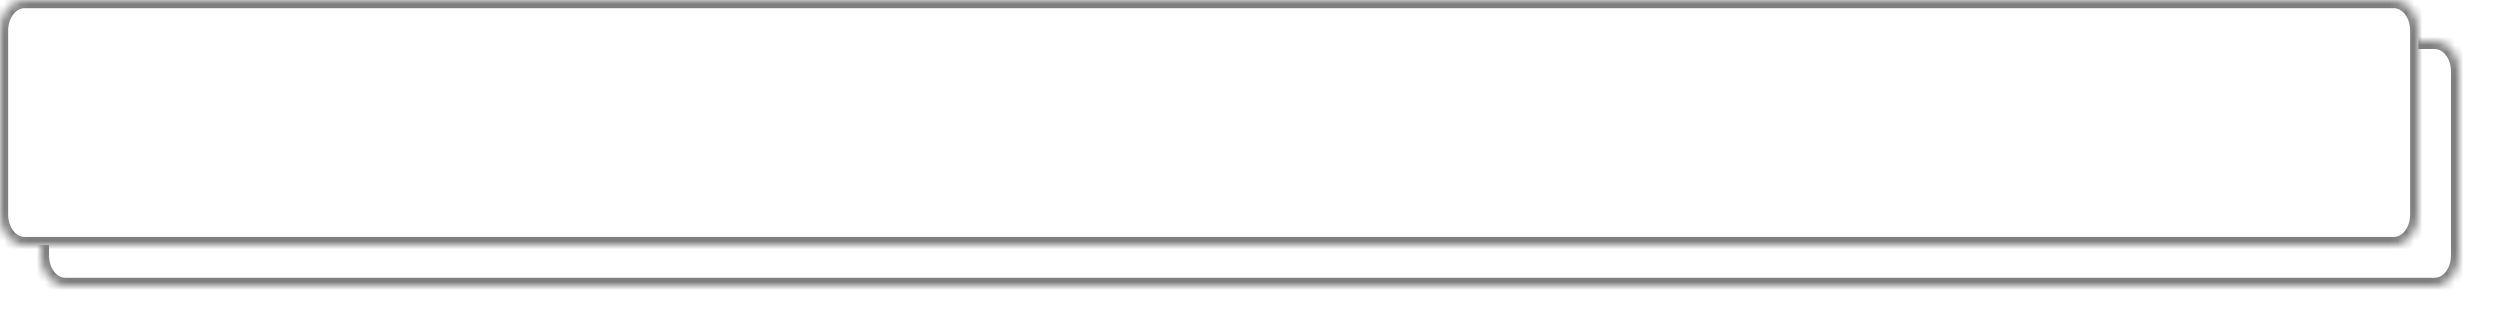﻿<?xml version="1.0" encoding="utf-8"?>
<svg version="1.1" xmlns:xlink="http://www.w3.org/1999/xlink" width="306px" height="40px" xmlns="http://www.w3.org/2000/svg">
  <defs>
    <mask fill="white" id="clip307">
      <path d="M 0 26.25  L 0 3.75  C 0 1.65  1.329 0  3.02 0  L 292.98 0  C 294.671 0  296 1.65  296 3.75  L 296 26.25  C 296 28.35  294.671 30  292.98 30  L 3.02 30  C 1.329 30  0 28.35  0 26.25  Z " fill-rule="evenodd" />
    </mask>
    <filter x="1474px" y="985px" width="306px" height="40px" filterUnits="userSpaceOnUse" id="filter308">
      <feOffset dx="5" dy="5" in="SourceAlpha" result="shadowOffsetInner" />
      <feGaussianBlur stdDeviation="2.5" in="shadowOffsetInner" result="shadowGaussian" />
      <feComposite in2="shadowGaussian" operator="atop" in="SourceAlpha" result="shadowComposite" />
      <feColorMatrix type="matrix" values="0 0 0 0 0  0 0 0 0 0  0 0 0 0 0  0 0 0 0.349 0  " in="shadowComposite" />
    </filter>
    <g id="widget309">
      <path d="M 0 26.25  L 0 3.75  C 0 1.65  1.329 0  3.02 0  L 292.98 0  C 294.671 0  296 1.65  296 3.75  L 296 26.25  C 296 28.35  294.671 30  292.98 30  L 3.02 30  C 1.329 30  0 28.35  0 26.25  Z " fill-rule="nonzero" fill="#ffffff" stroke="none" transform="matrix(1 0 0 1 1474 985 )" />
      <path d="M 0 26.25  L 0 3.75  C 0 1.65  1.329 0  3.02 0  L 292.98 0  C 294.671 0  296 1.65  296 3.75  L 296 26.25  C 296 28.35  294.671 30  292.98 30  L 3.02 30  C 1.329 30  0 28.35  0 26.25  Z " stroke-width="2" stroke="#7f7f7f" fill="none" transform="matrix(1 0 0 1 1474 985 )" mask="url(#clip307)" />
    </g>
  </defs>
  <g transform="matrix(1 0 0 1 -1474 -985 )">
    <use xlink:href="#widget309" filter="url(#filter308)" />
    <use xlink:href="#widget309" />
  </g>
</svg>